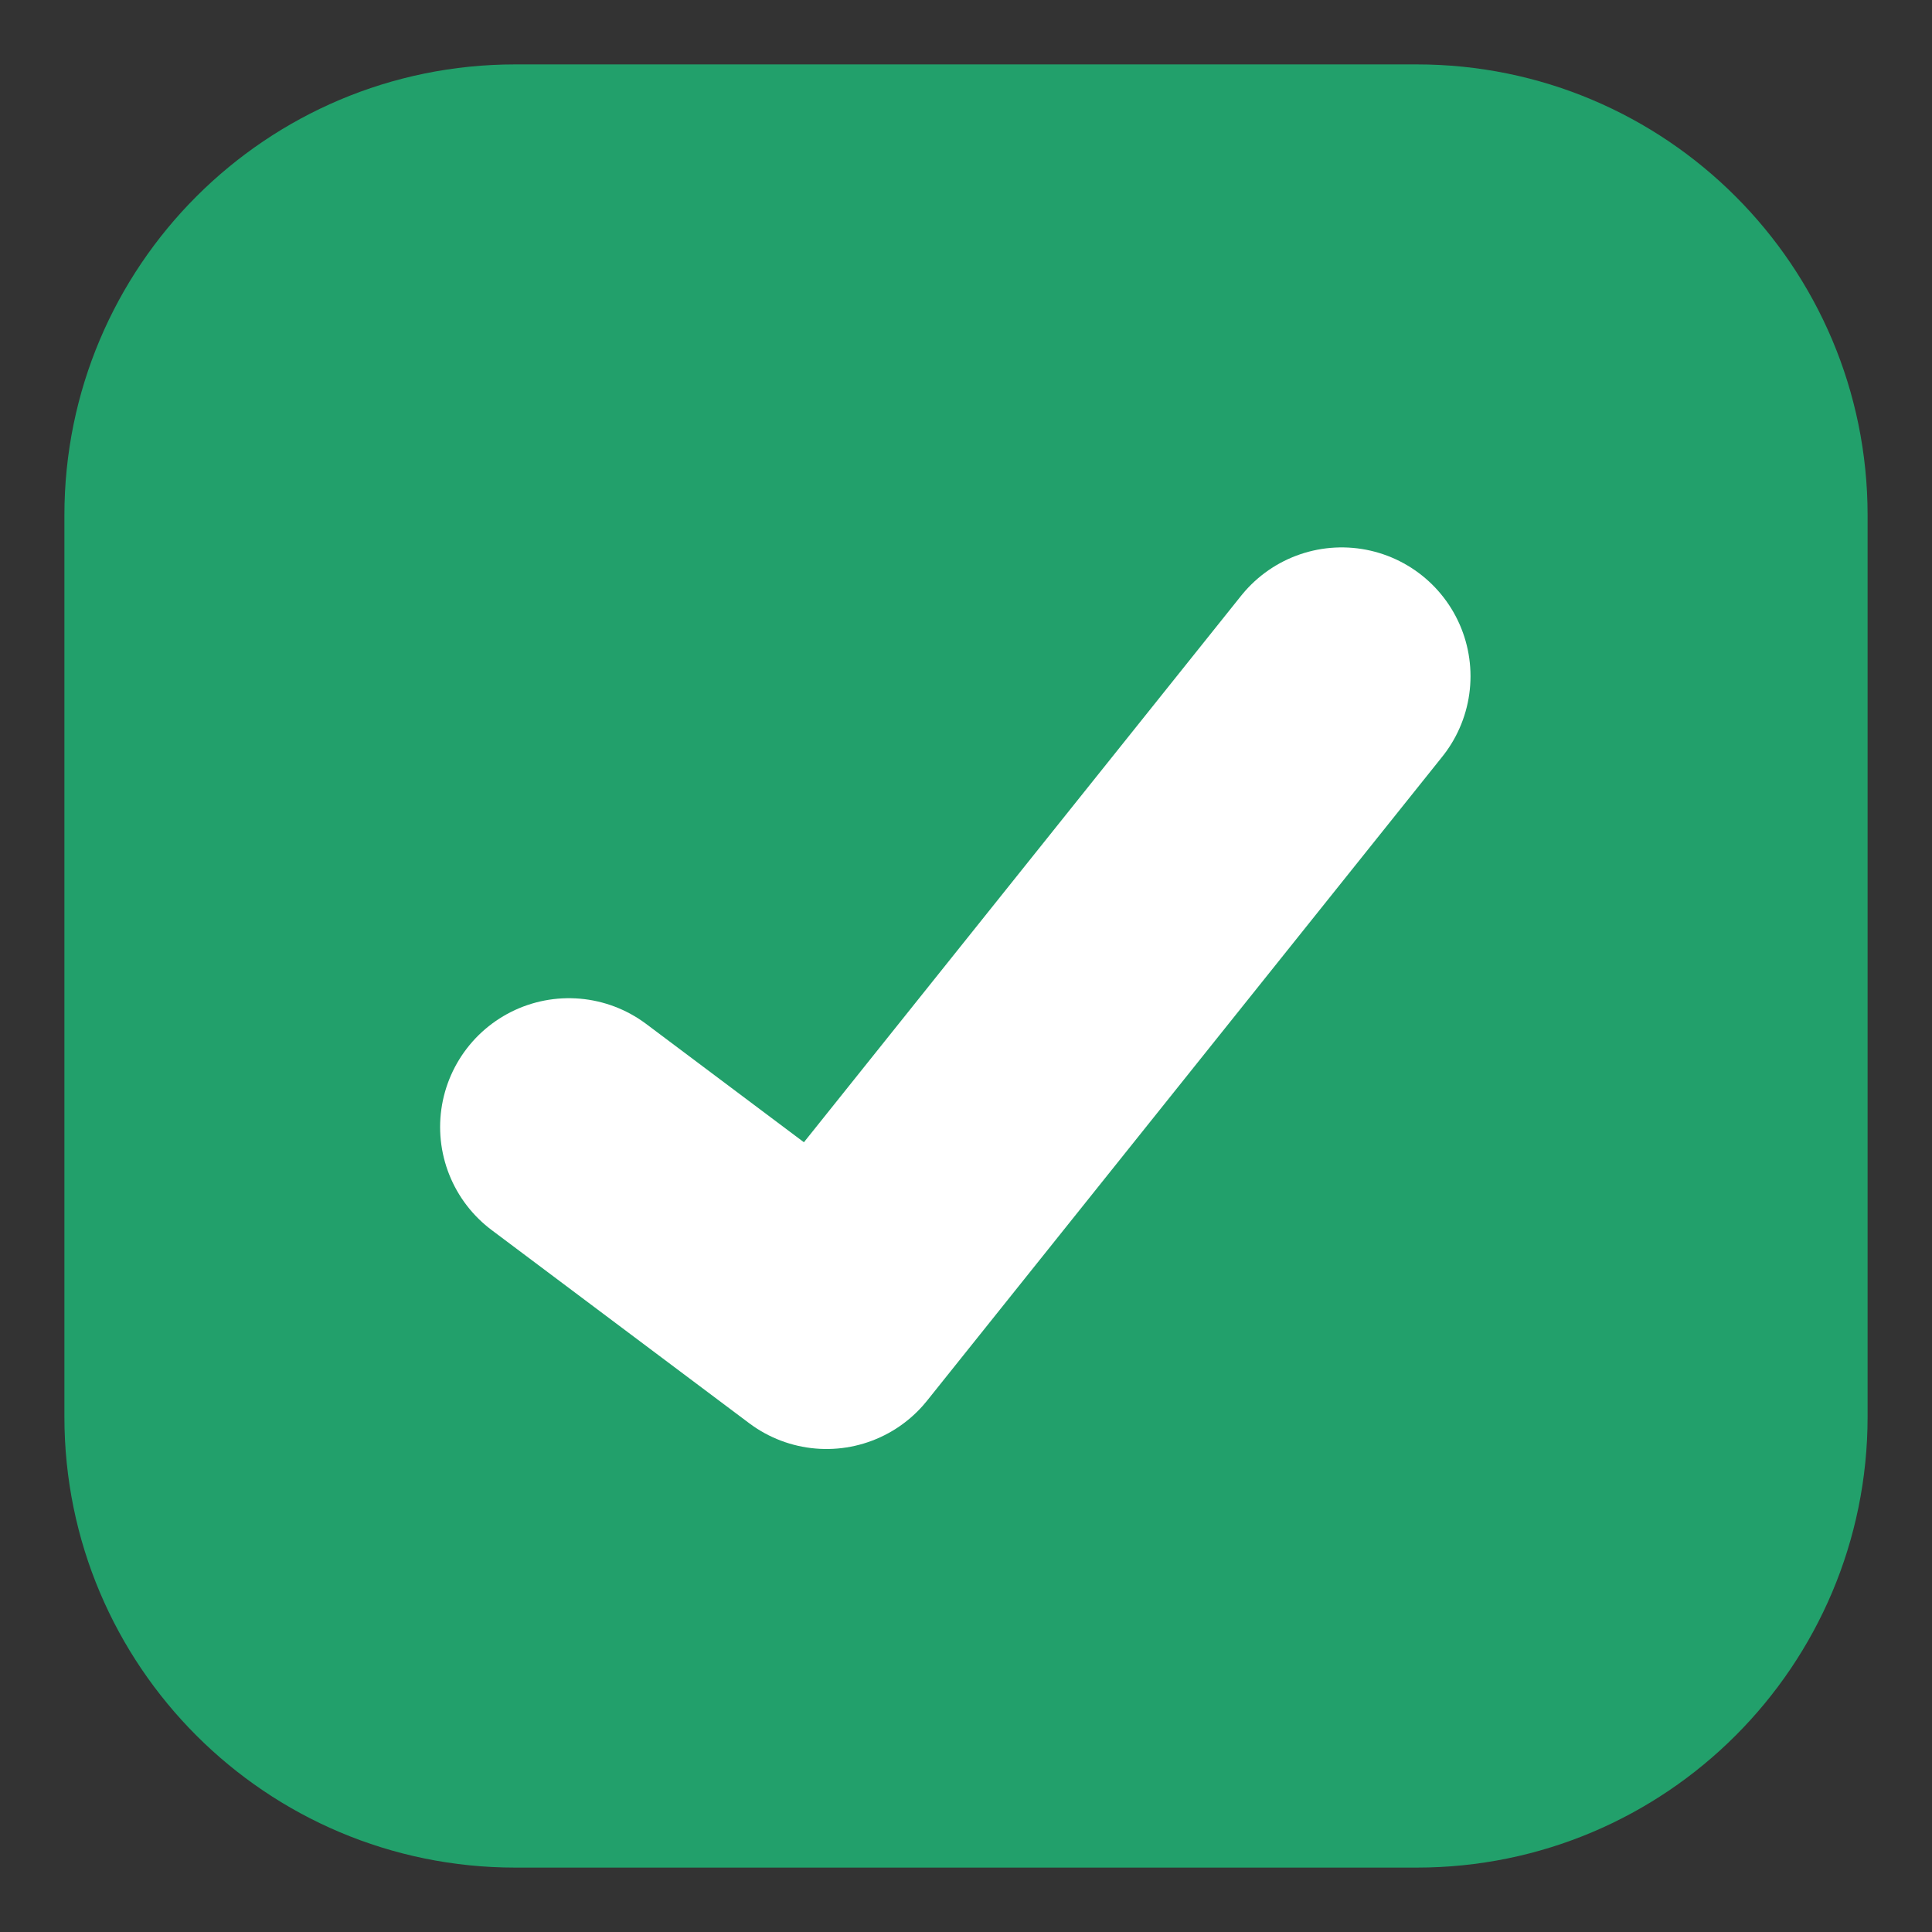 <svg width="15" height="15" viewBox="0 0 15 15" fill="none" xmlns="http://www.w3.org/2000/svg">
<rect x="0" y="0" width="15" height="15" fill="#333333" stroke="none"/>
<path d="M11 1H4C2.343 1 1 2.343 1 4V11C1 12.657 2.343 14 4 14H11C12.657 14 14 12.657 14 11V4C14 2.343 12.657 1 11 1Z" fill="#22A06B" stroke="#22A06B" stroke-linecap="round" stroke-linejoin="round"/>
<path d="M10.417 5.25L6.417 10.25L4.417 8.75" fill="#22A06B"/>
<path d="M10.417 5.25L6.417 10.25L4.417 8.75" stroke="white" stroke-width="2" stroke-linecap="round" stroke-linejoin="round"/>
</svg>
